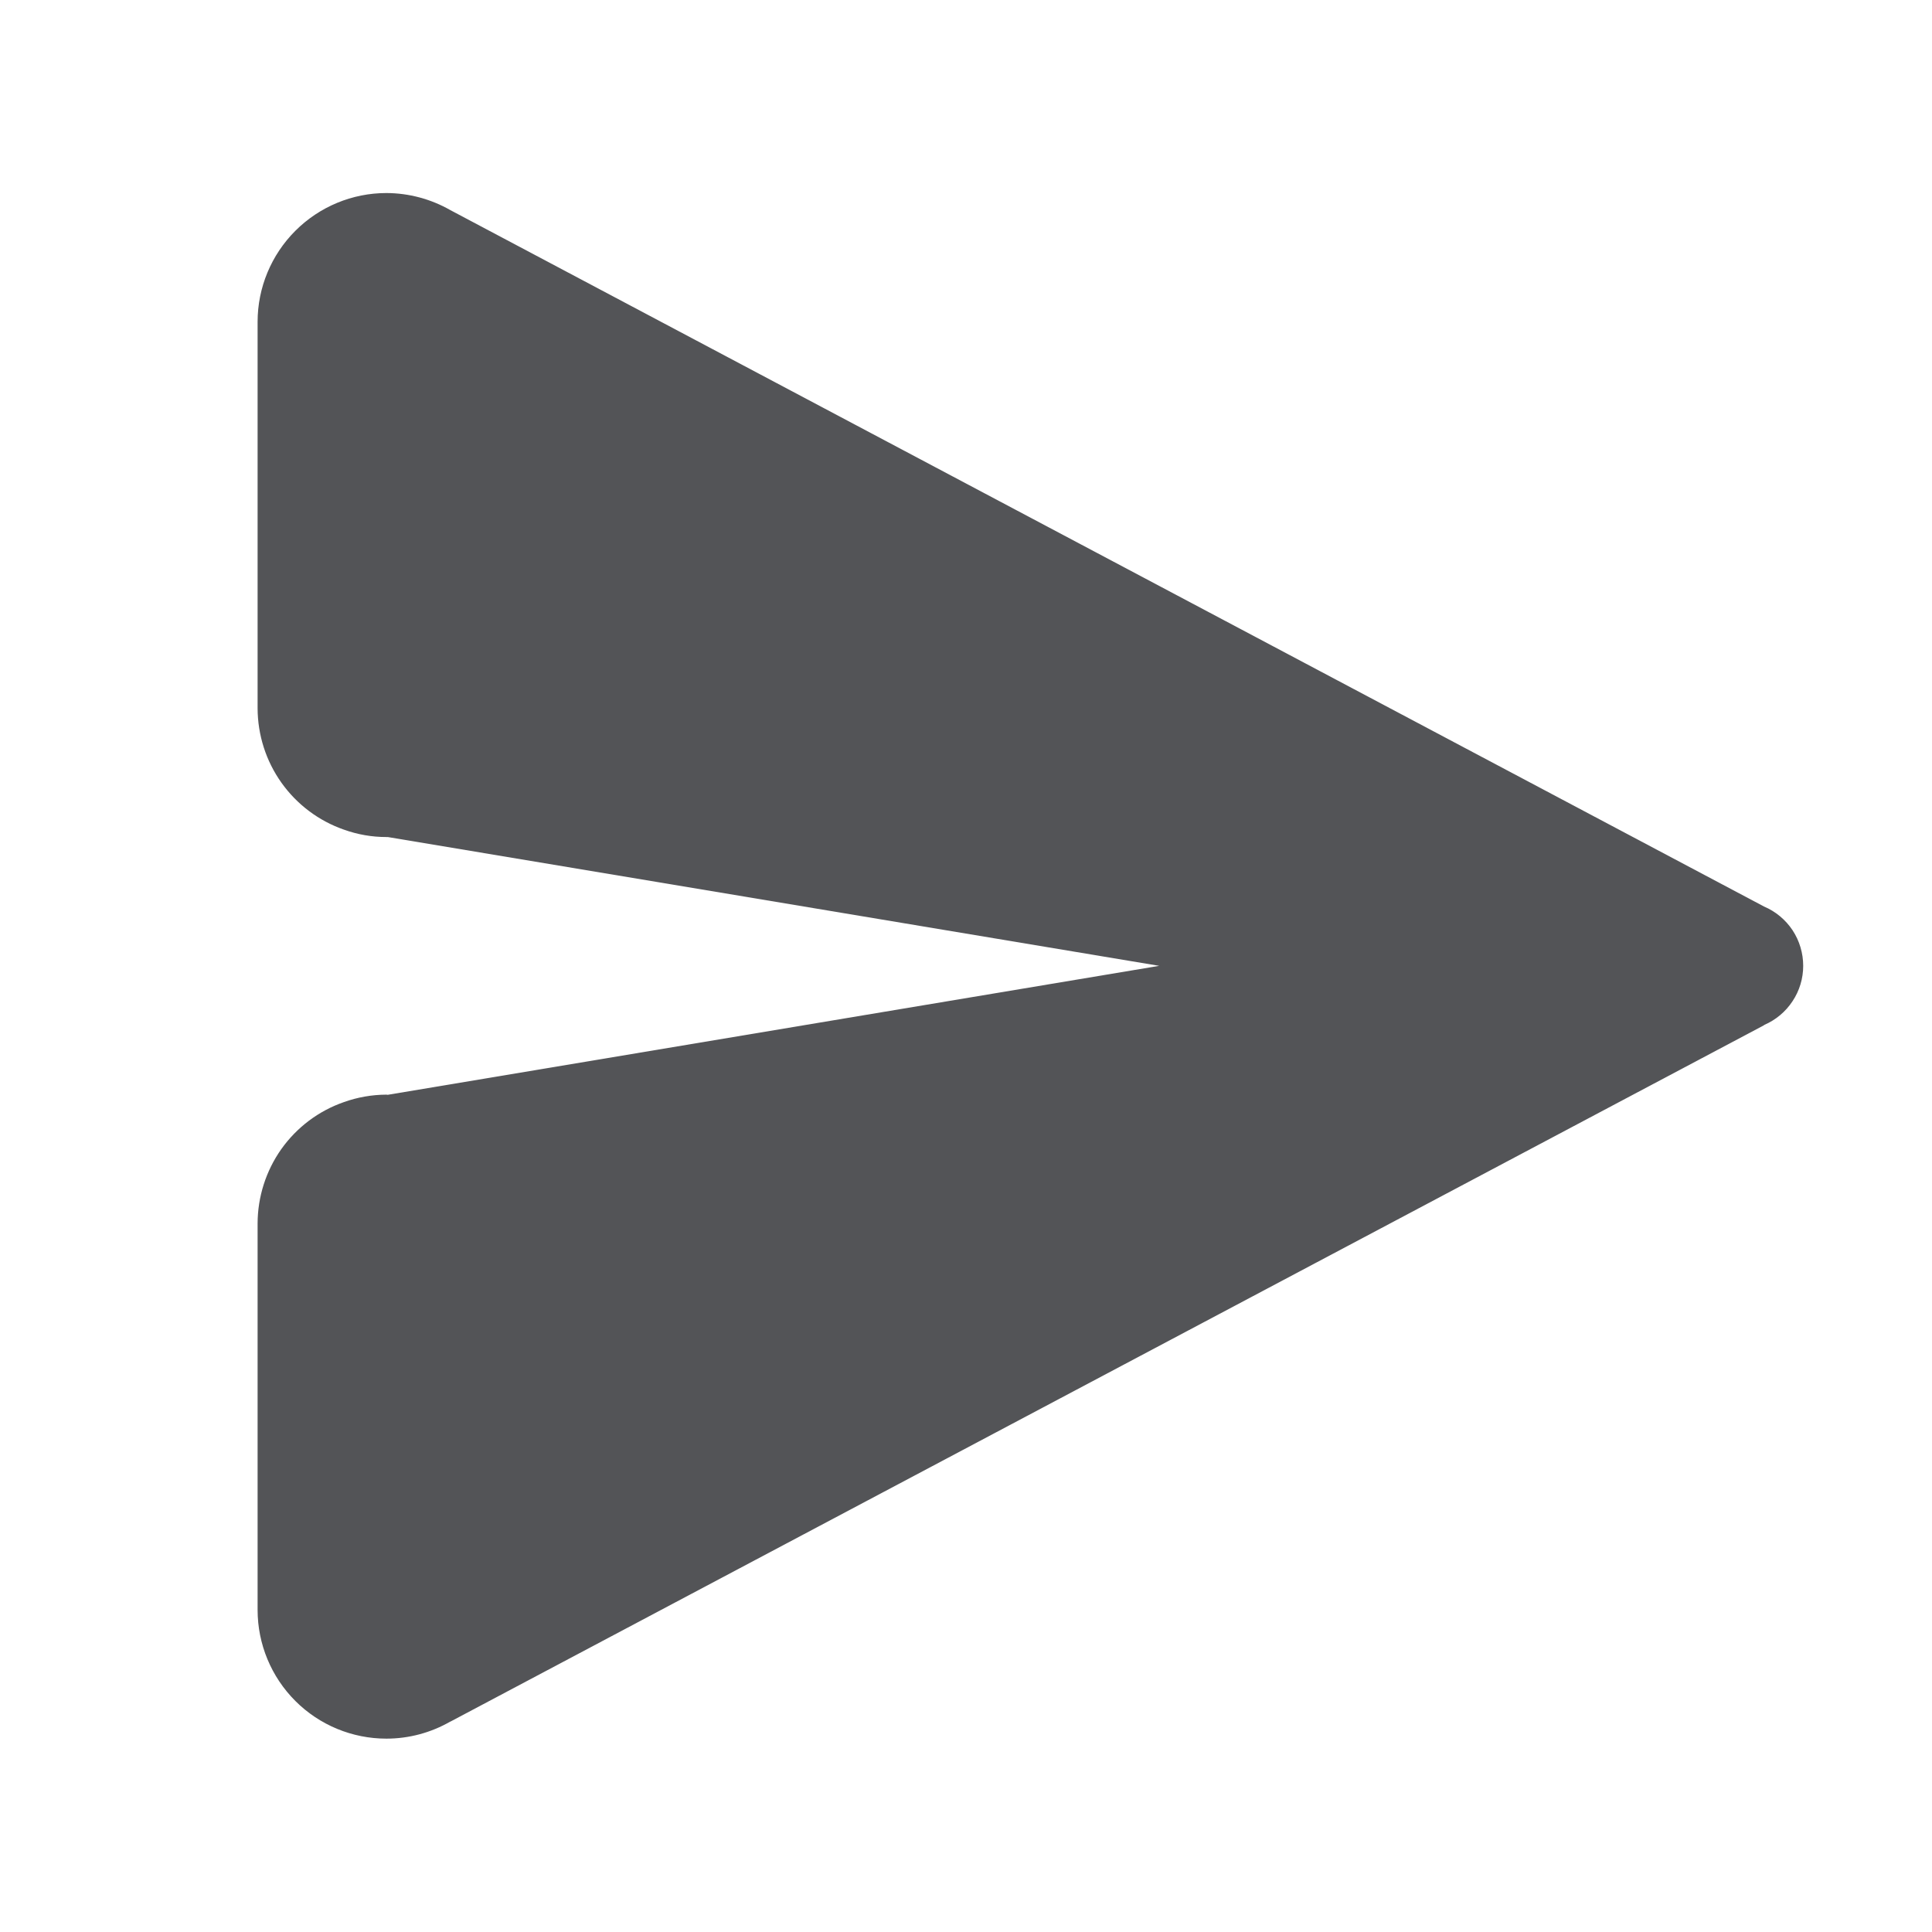 <svg width="24" height="24" viewBox="0 0 24 24" fill="none" xmlns="http://www.w3.org/2000/svg">
<path d="M4.8 2.398C4.376 2.398 3.969 2.567 3.669 2.867C3.369 3.167 3.2 3.574 3.2 3.998V8.798C3.201 9.13 3.304 9.453 3.496 9.723C3.688 9.993 3.959 10.197 4.272 10.306C4.442 10.367 4.62 10.398 4.8 10.398C4.806 10.399 4.812 10.399 4.817 10.398L14.4 11.998L4.817 13.6C4.812 13.599 4.806 13.599 4.8 13.598C4.62 13.599 4.441 13.63 4.271 13.691C3.958 13.8 3.687 14.004 3.495 14.274C3.304 14.544 3.201 14.867 3.2 15.198V19.998C3.2 20.423 3.369 20.83 3.669 21.13C3.969 21.43 4.376 21.598 4.8 21.598C5.079 21.598 5.352 21.525 5.594 21.386H5.596L21.913 12.736L21.914 12.733C22.058 12.671 22.181 12.569 22.267 12.438C22.354 12.308 22.4 12.155 22.4 11.998C22.4 11.841 22.354 11.687 22.268 11.556C22.181 11.425 22.057 11.322 21.913 11.261L5.596 2.611C5.353 2.472 5.079 2.399 4.8 2.398Z" fill="#535457"/>
</svg>
